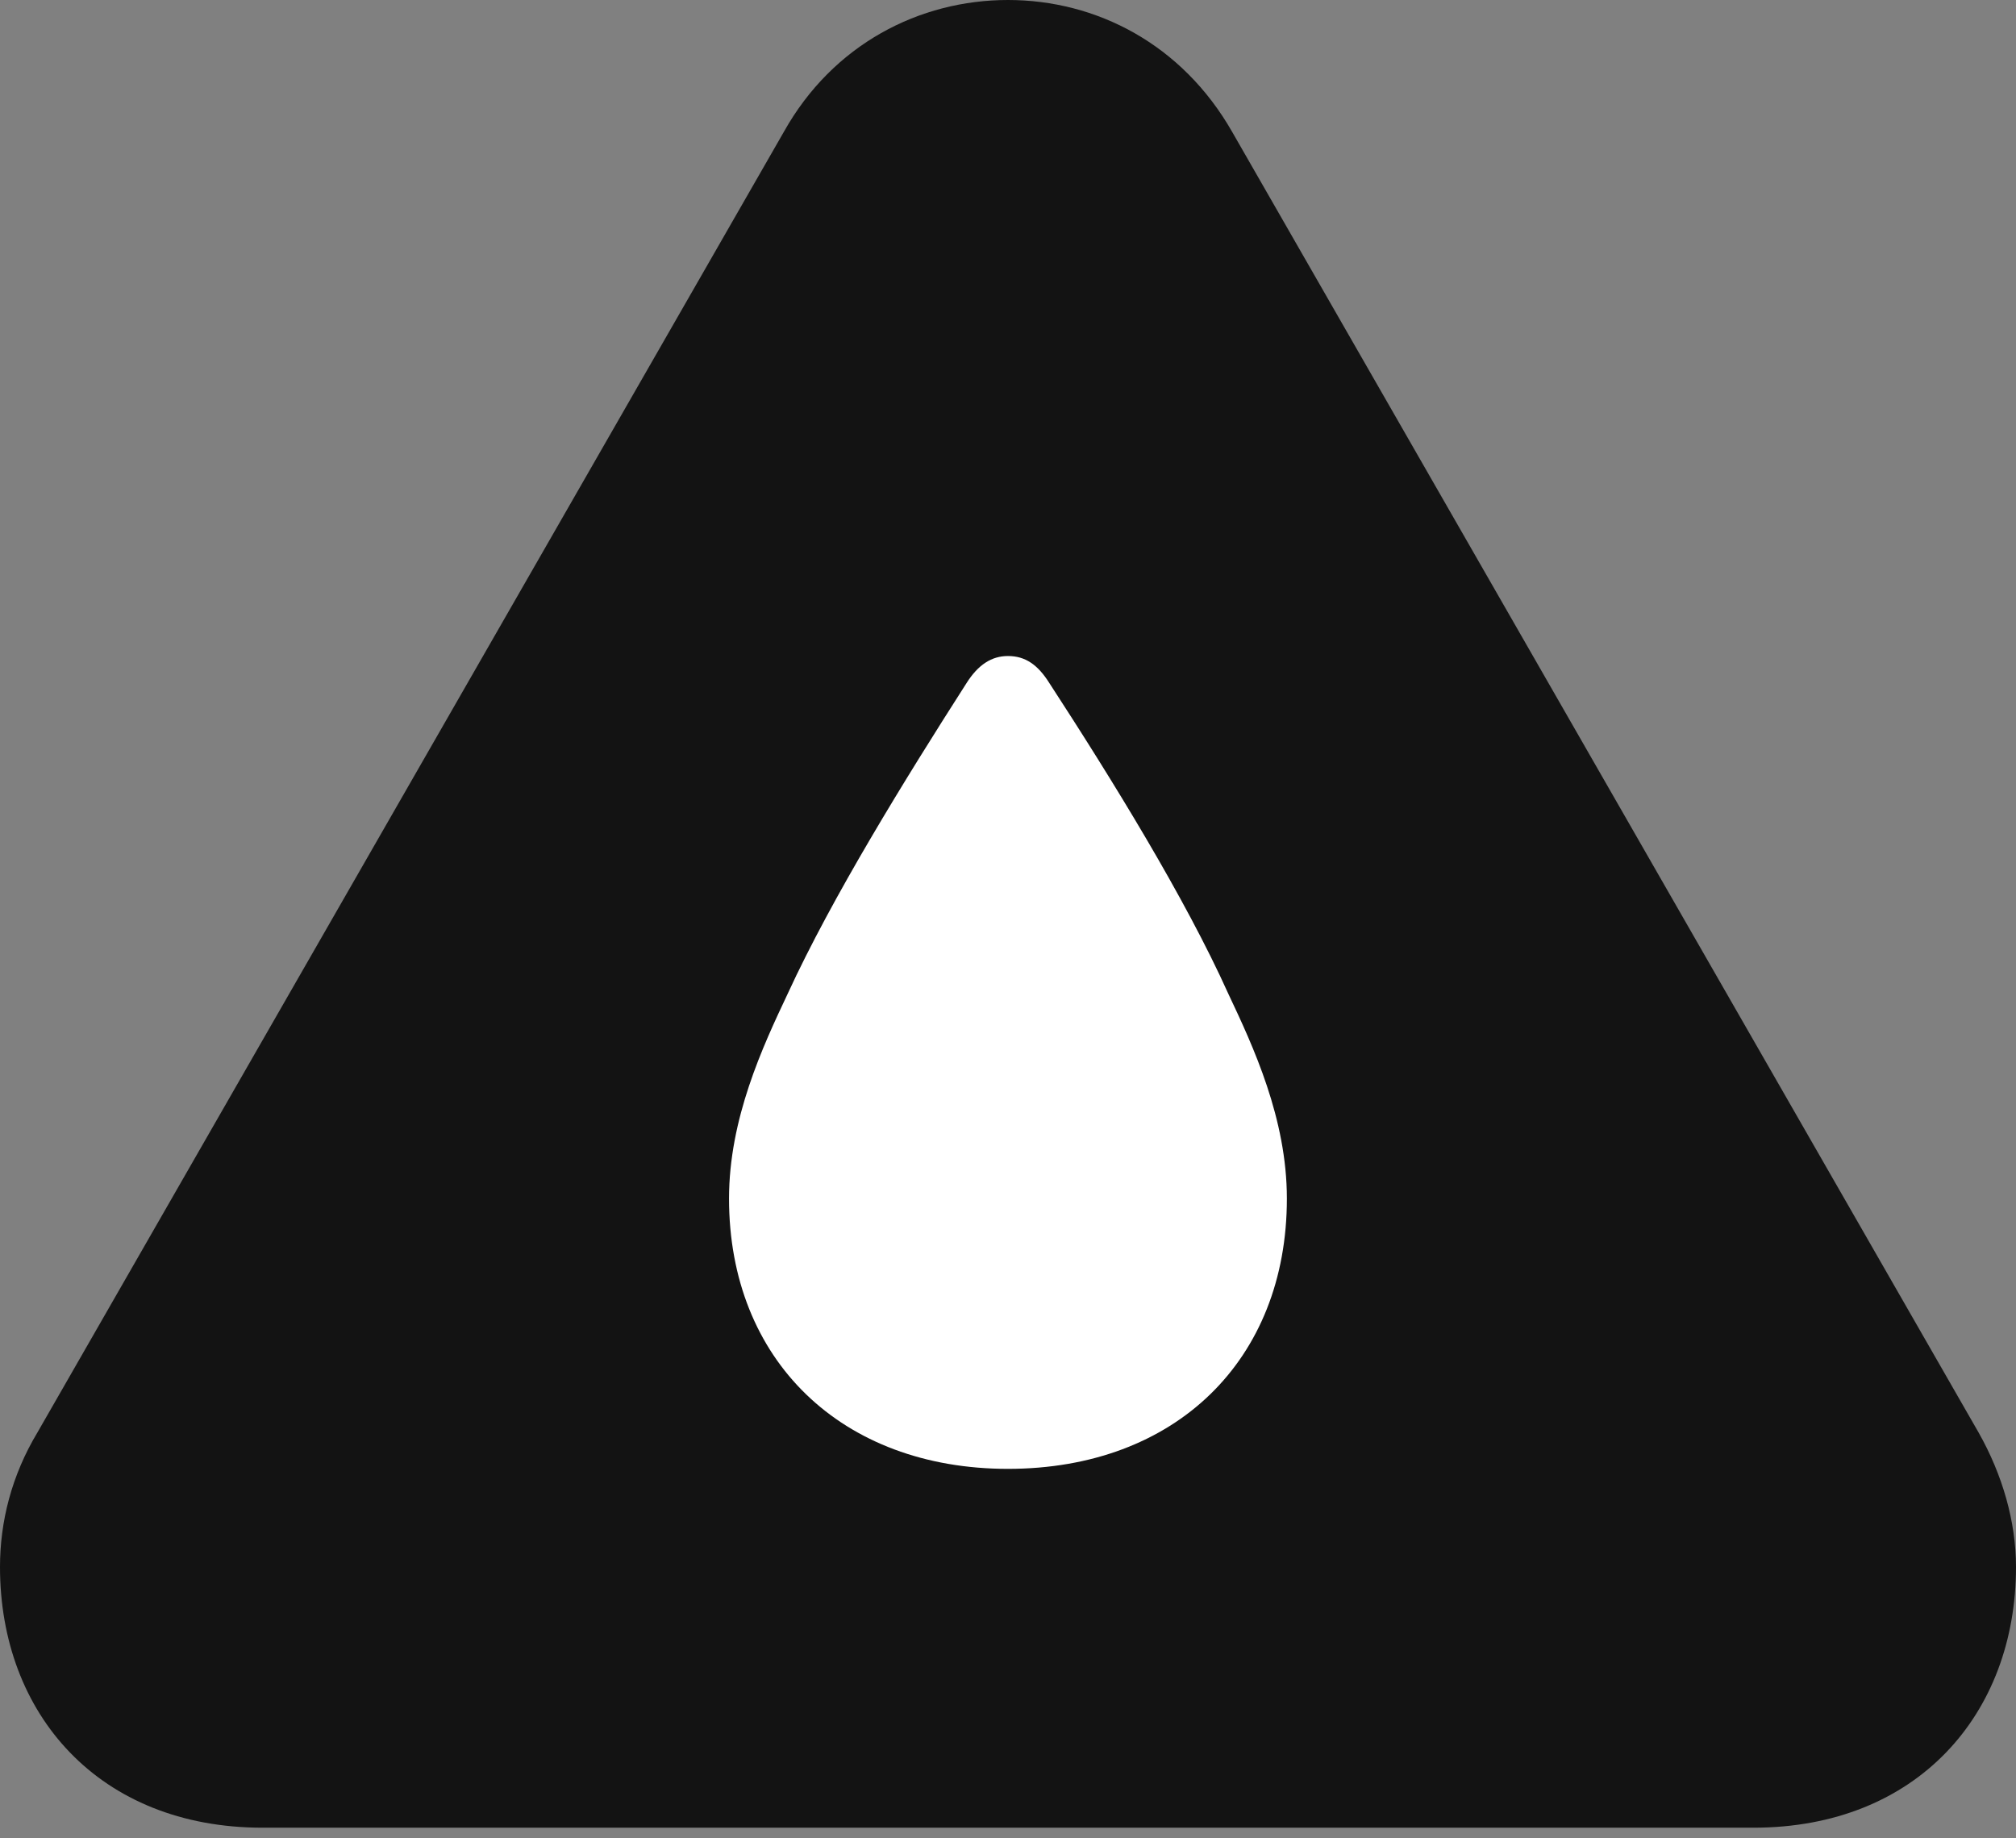 <?xml version="1.0" encoding="UTF-8"?>
<!--Generator: Apple Native CoreSVG 175.5-->
<!DOCTYPE svg
PUBLIC "-//W3C//DTD SVG 1.1//EN"
       "http://www.w3.org/Graphics/SVG/1.1/DTD/svg11.dtd">
<svg version="1.1" xmlns="http://www.w3.org/2000/svg" xmlns:xlink="http://www.w3.org/1999/xlink" width="20.469" height="18.662">
 <rect width="100%" height="100%" fill="#808080" stroke="none"/>
 <g>
  <rect height="18.662" opacity="0" width="20.469" x="0" y="0"/>
  <path d="M2.666 18.555L17.803 18.555C19.463 18.555 20.469 17.402 20.469 15.908C20.469 15.449 20.332 14.971 20.088 14.541L12.51 1.338C12.002 0.449 11.133 0 10.234 0C9.336 0 8.457 0.449 7.959 1.338L0.381 14.541C0.117 14.98 0 15.449 0 15.908C0 17.402 1.006 18.555 2.666 18.555Z" fill="#000000" fill-opacity="0.85"/>
  <path d="M10.234 14.912C8.545 14.912 7.402 13.809 7.402 12.168C7.402 11.357 7.744 10.625 7.998 10.088C8.447 9.111 9.189 7.91 9.814 6.934C9.932 6.748 10.068 6.66 10.234 6.66C10.41 6.66 10.537 6.748 10.654 6.934C11.289 7.91 12.031 9.111 12.471 10.088C12.725 10.625 13.066 11.357 13.066 12.168C13.066 13.809 11.934 14.912 10.234 14.912Z" fill="#ffffff"/>
 </g>
</svg>
